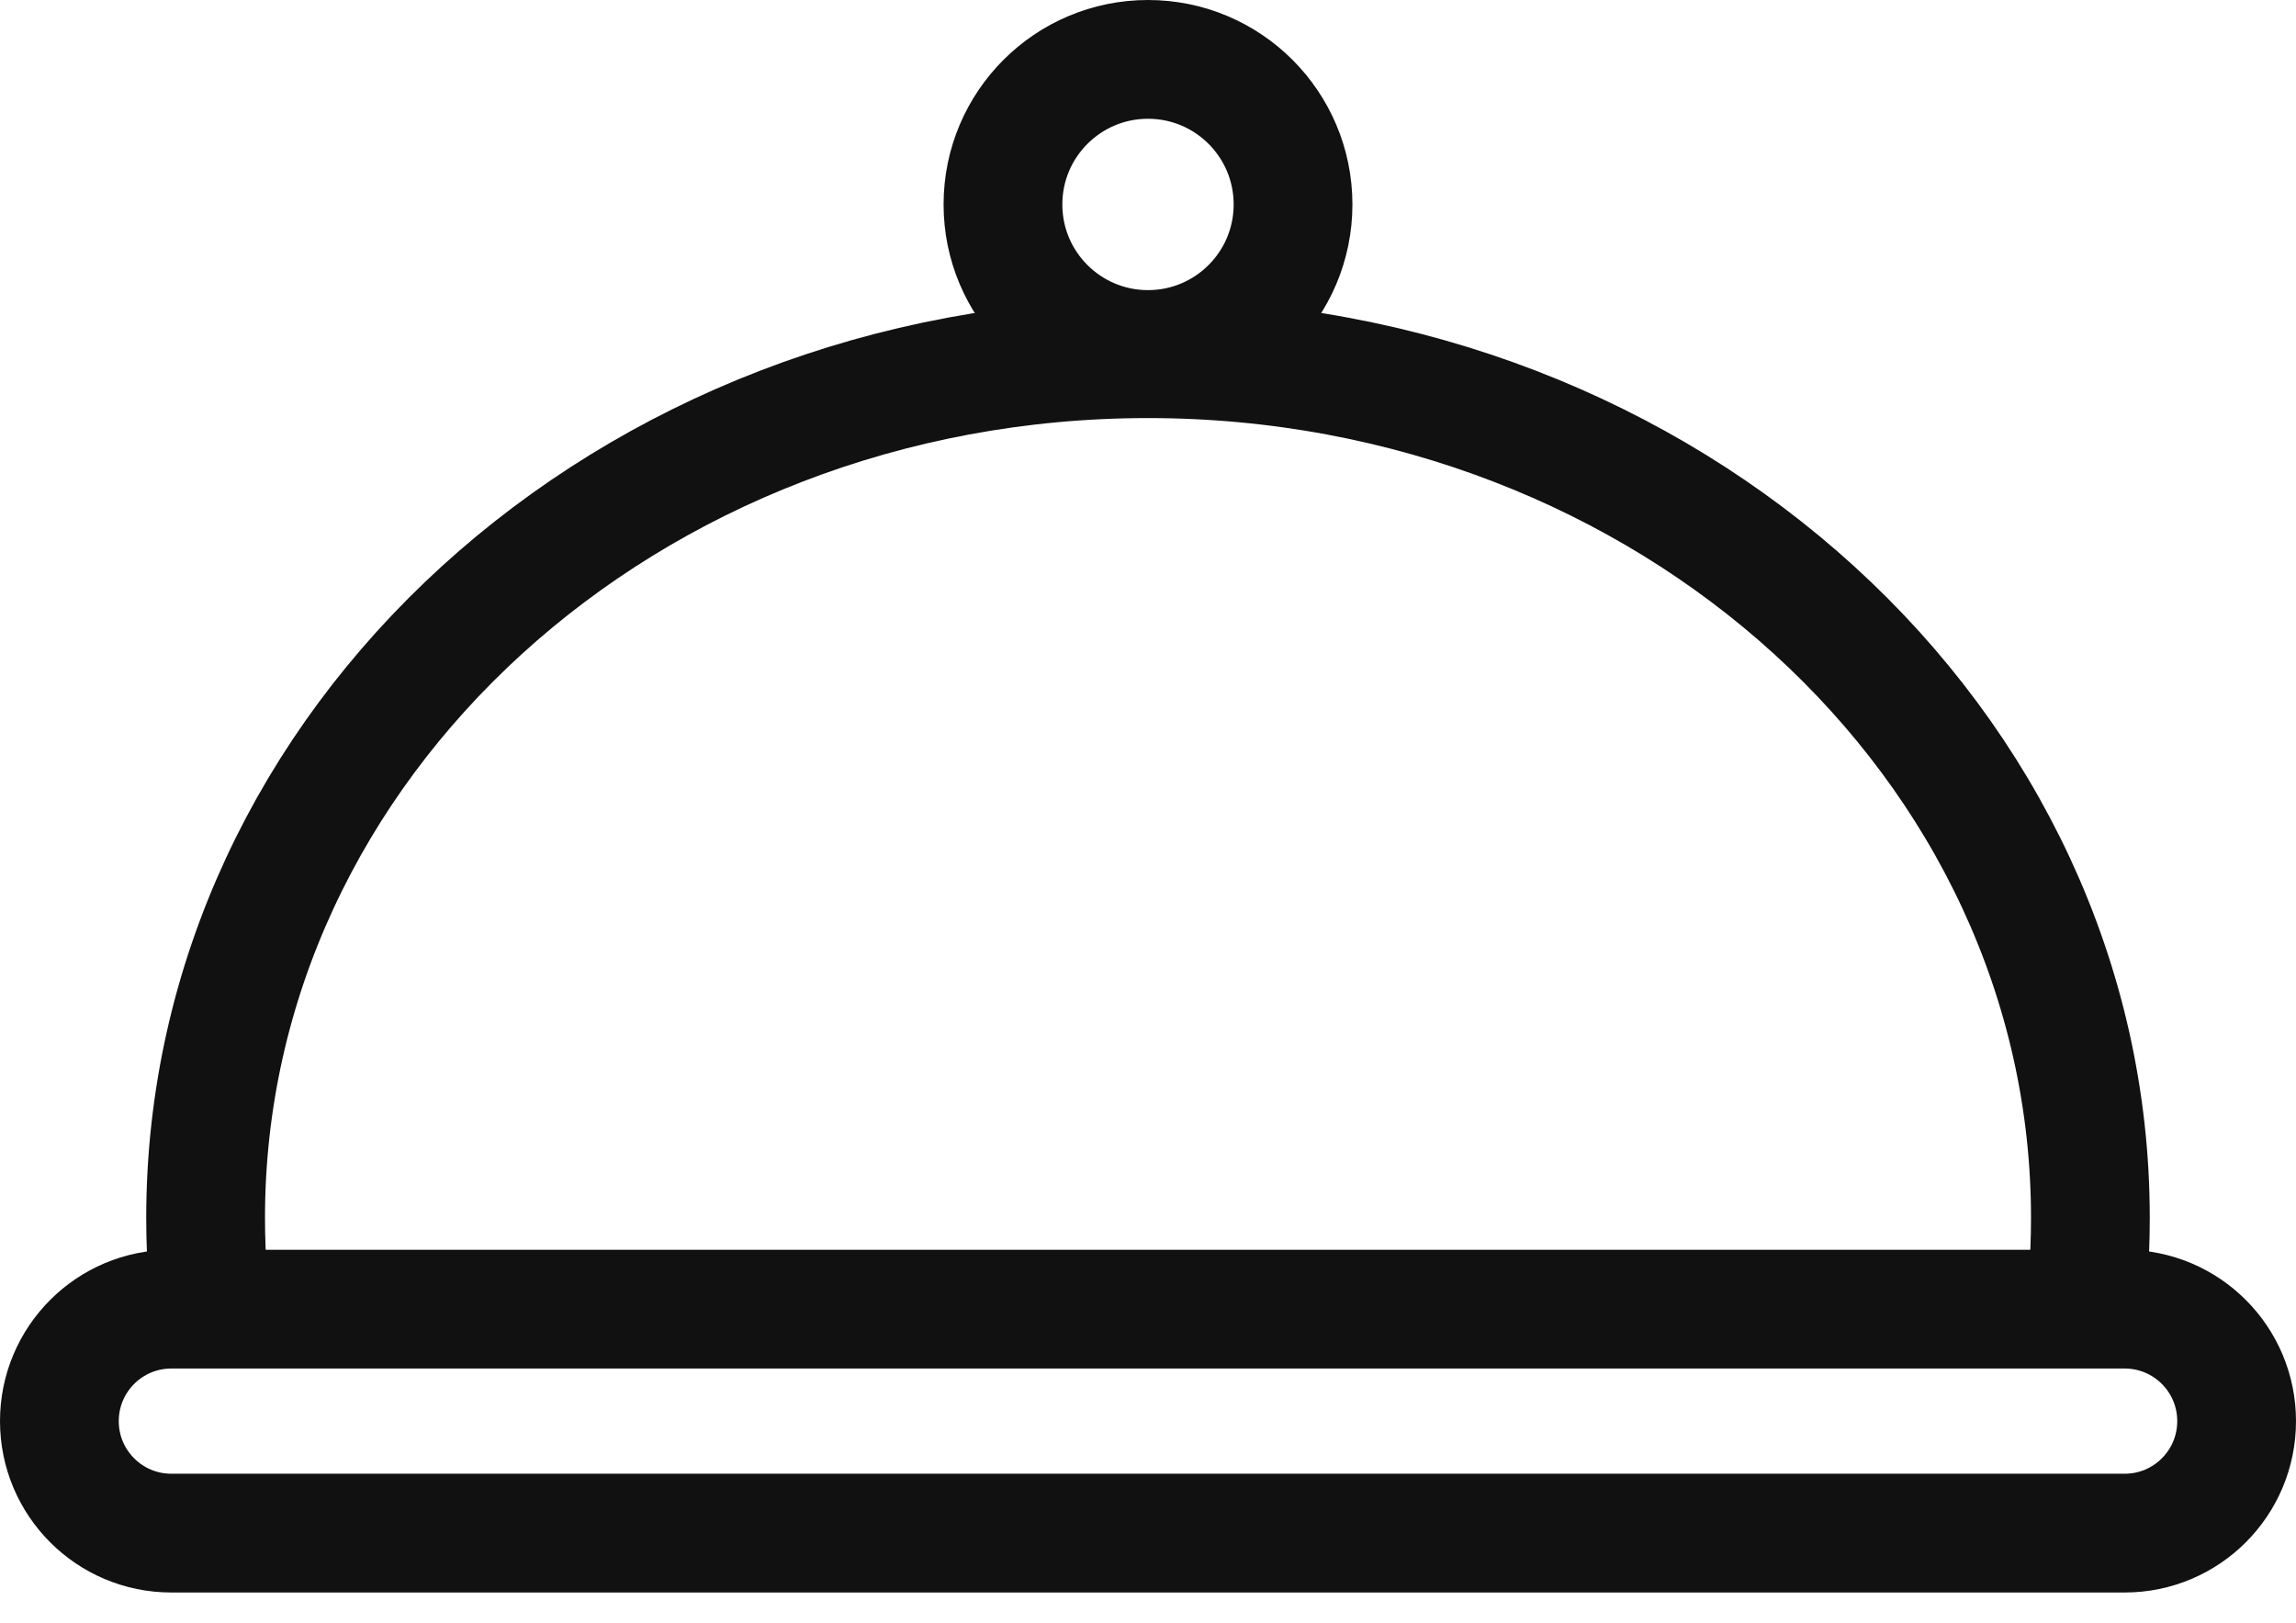 <svg width="58" height="41" viewBox="0 0 58 41" fill="none" xmlns="http://www.w3.org/2000/svg">
<path d="M5.263 32.433C5.218 31.882 5.194 31.325 5.194 30.763C5.194 18.777 15.852 9.06 29 9.06C42.148 9.06 52.806 18.777 52.806 30.763C52.806 31.325 52.783 31.882 52.737 32.433" stroke="#111112" stroke-width="3"/>
<circle cx="29" cy="5.164" r="3.664" stroke="#111112" stroke-width="3"/>
<path d="M1.5 35.895C1.5 34.333 2.766 33.067 4.328 33.067H53.672C55.234 33.067 56.5 34.333 56.5 35.895C56.5 37.458 55.234 38.724 53.672 38.724H4.328C2.766 38.724 1.5 37.458 1.5 35.895Z" stroke="#111112" stroke-width="3"/>
</svg>
